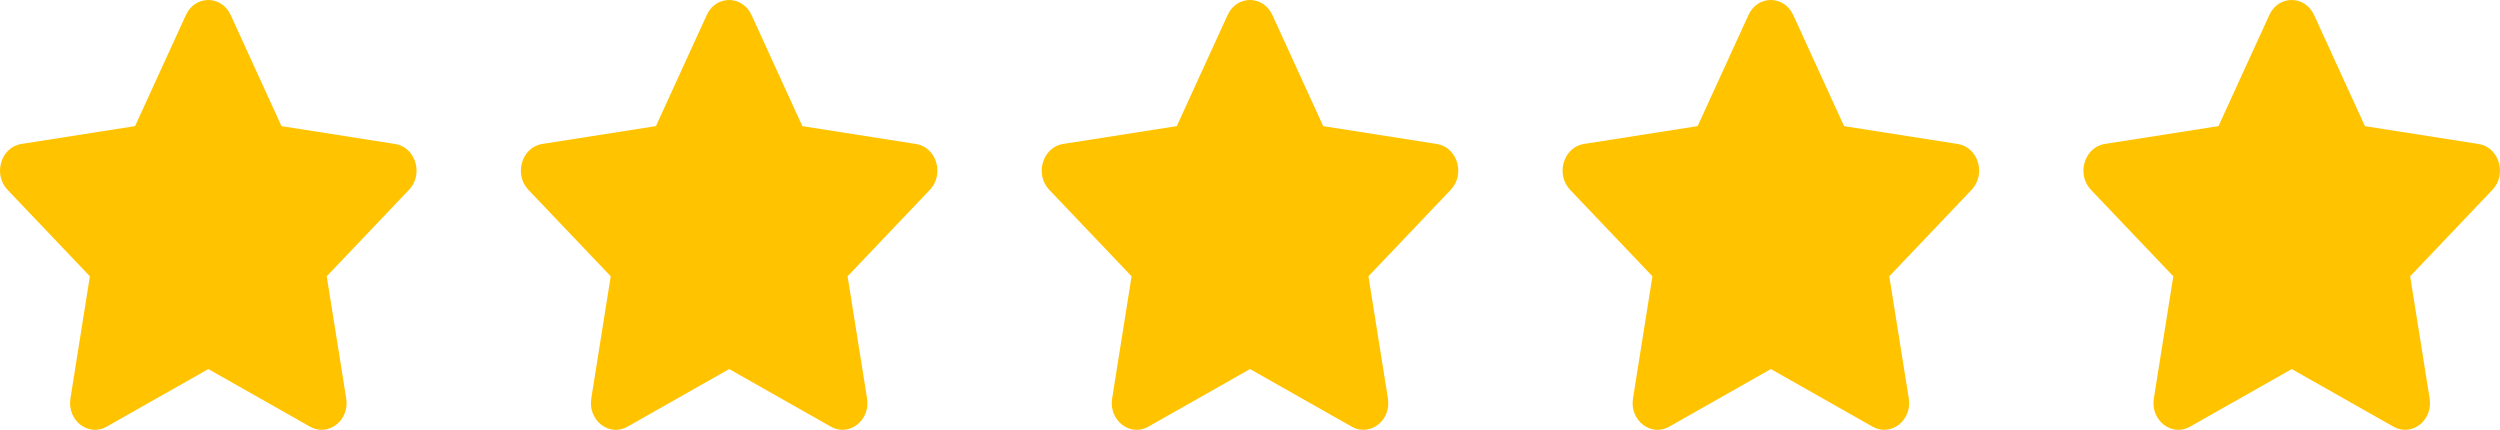 <svg width="221" height="38" viewBox="0 0 221 38" fill="none" xmlns="http://www.w3.org/2000/svg">
<path fill-rule="evenodd" clip-rule="evenodd" d="M200.611 1.323L196.115 11.148L186.06 12.726C184.258 13.012 183.535 15.409 184.84 16.78L192.12 24.424L190.4 35.222C190.089 37.172 191.998 38.635 193.593 37.721L202.59 32.625L211.587 37.721C213.182 38.629 215.091 37.172 214.78 35.222L213.057 24.424L220.331 16.78C221.642 15.409 220.916 13.012 219.111 12.729L209.059 11.151L204.563 1.323C203.758 -0.429 201.422 -0.452 200.611 1.323V1.323Z" fill="#FFC300"/>
<path fill-rule="evenodd" clip-rule="evenodd" d="M108.524 1.323L104.028 11.148L93.973 12.726C92.171 13.012 91.448 15.409 92.753 16.78L100.033 24.424L98.313 35.222C98.002 37.172 99.911 38.635 101.506 37.721L110.503 32.625L119.5 37.721C121.095 38.629 123.004 37.172 122.693 35.222L120.97 24.424L128.244 16.78C129.555 15.409 128.829 13.012 127.024 12.729L116.971 11.151L112.476 1.323C111.671 -0.429 109.335 -0.452 108.524 1.323V1.323Z" fill="#FFC300"/>
<path fill-rule="evenodd" clip-rule="evenodd" d="M154.567 1.323L150.072 11.148L140.017 12.726C138.214 13.012 137.491 15.409 138.797 16.78L146.076 24.424L144.356 35.222C144.045 37.172 145.954 38.635 147.55 37.721L156.546 32.625L165.543 37.721C167.138 38.629 169.048 37.172 168.736 35.222L167.013 24.424L174.287 16.78C175.599 15.409 174.873 13.012 173.067 12.729L163.015 11.151L158.52 1.323C157.714 -0.429 155.378 -0.452 154.567 1.323V1.323Z" fill="#FFC300"/>
<path fill-rule="evenodd" clip-rule="evenodd" d="M16.436 1.323L11.941 11.148L1.886 12.726C0.083 13.012 -0.639 15.409 0.666 16.78L7.946 24.424L6.226 35.222C5.915 37.172 7.824 38.635 9.419 37.721L18.416 32.625L27.413 37.721C29.008 38.629 30.917 37.172 30.606 35.222L28.883 24.424L36.156 16.78C37.468 15.409 36.742 13.012 34.937 12.729L24.884 11.151L20.389 1.323C19.584 -0.429 17.248 -0.452 16.436 1.323V1.323Z" fill="#FFC300"/>
<path fill-rule="evenodd" clip-rule="evenodd" d="M62.48 1.323L57.985 11.148L47.929 12.726C46.127 13.012 45.404 15.409 46.709 16.78L53.989 24.424L52.269 35.222C51.958 37.172 53.867 38.635 55.462 37.721L64.459 32.625L73.456 37.721C75.051 38.629 76.96 37.172 76.649 35.222L74.926 24.424L82.2 16.78C83.511 15.409 82.786 13.012 80.98 12.729L70.928 11.151L66.433 1.323C65.627 -0.429 63.291 -0.452 62.48 1.323V1.323Z" fill="#FFC300"/>
</svg>
